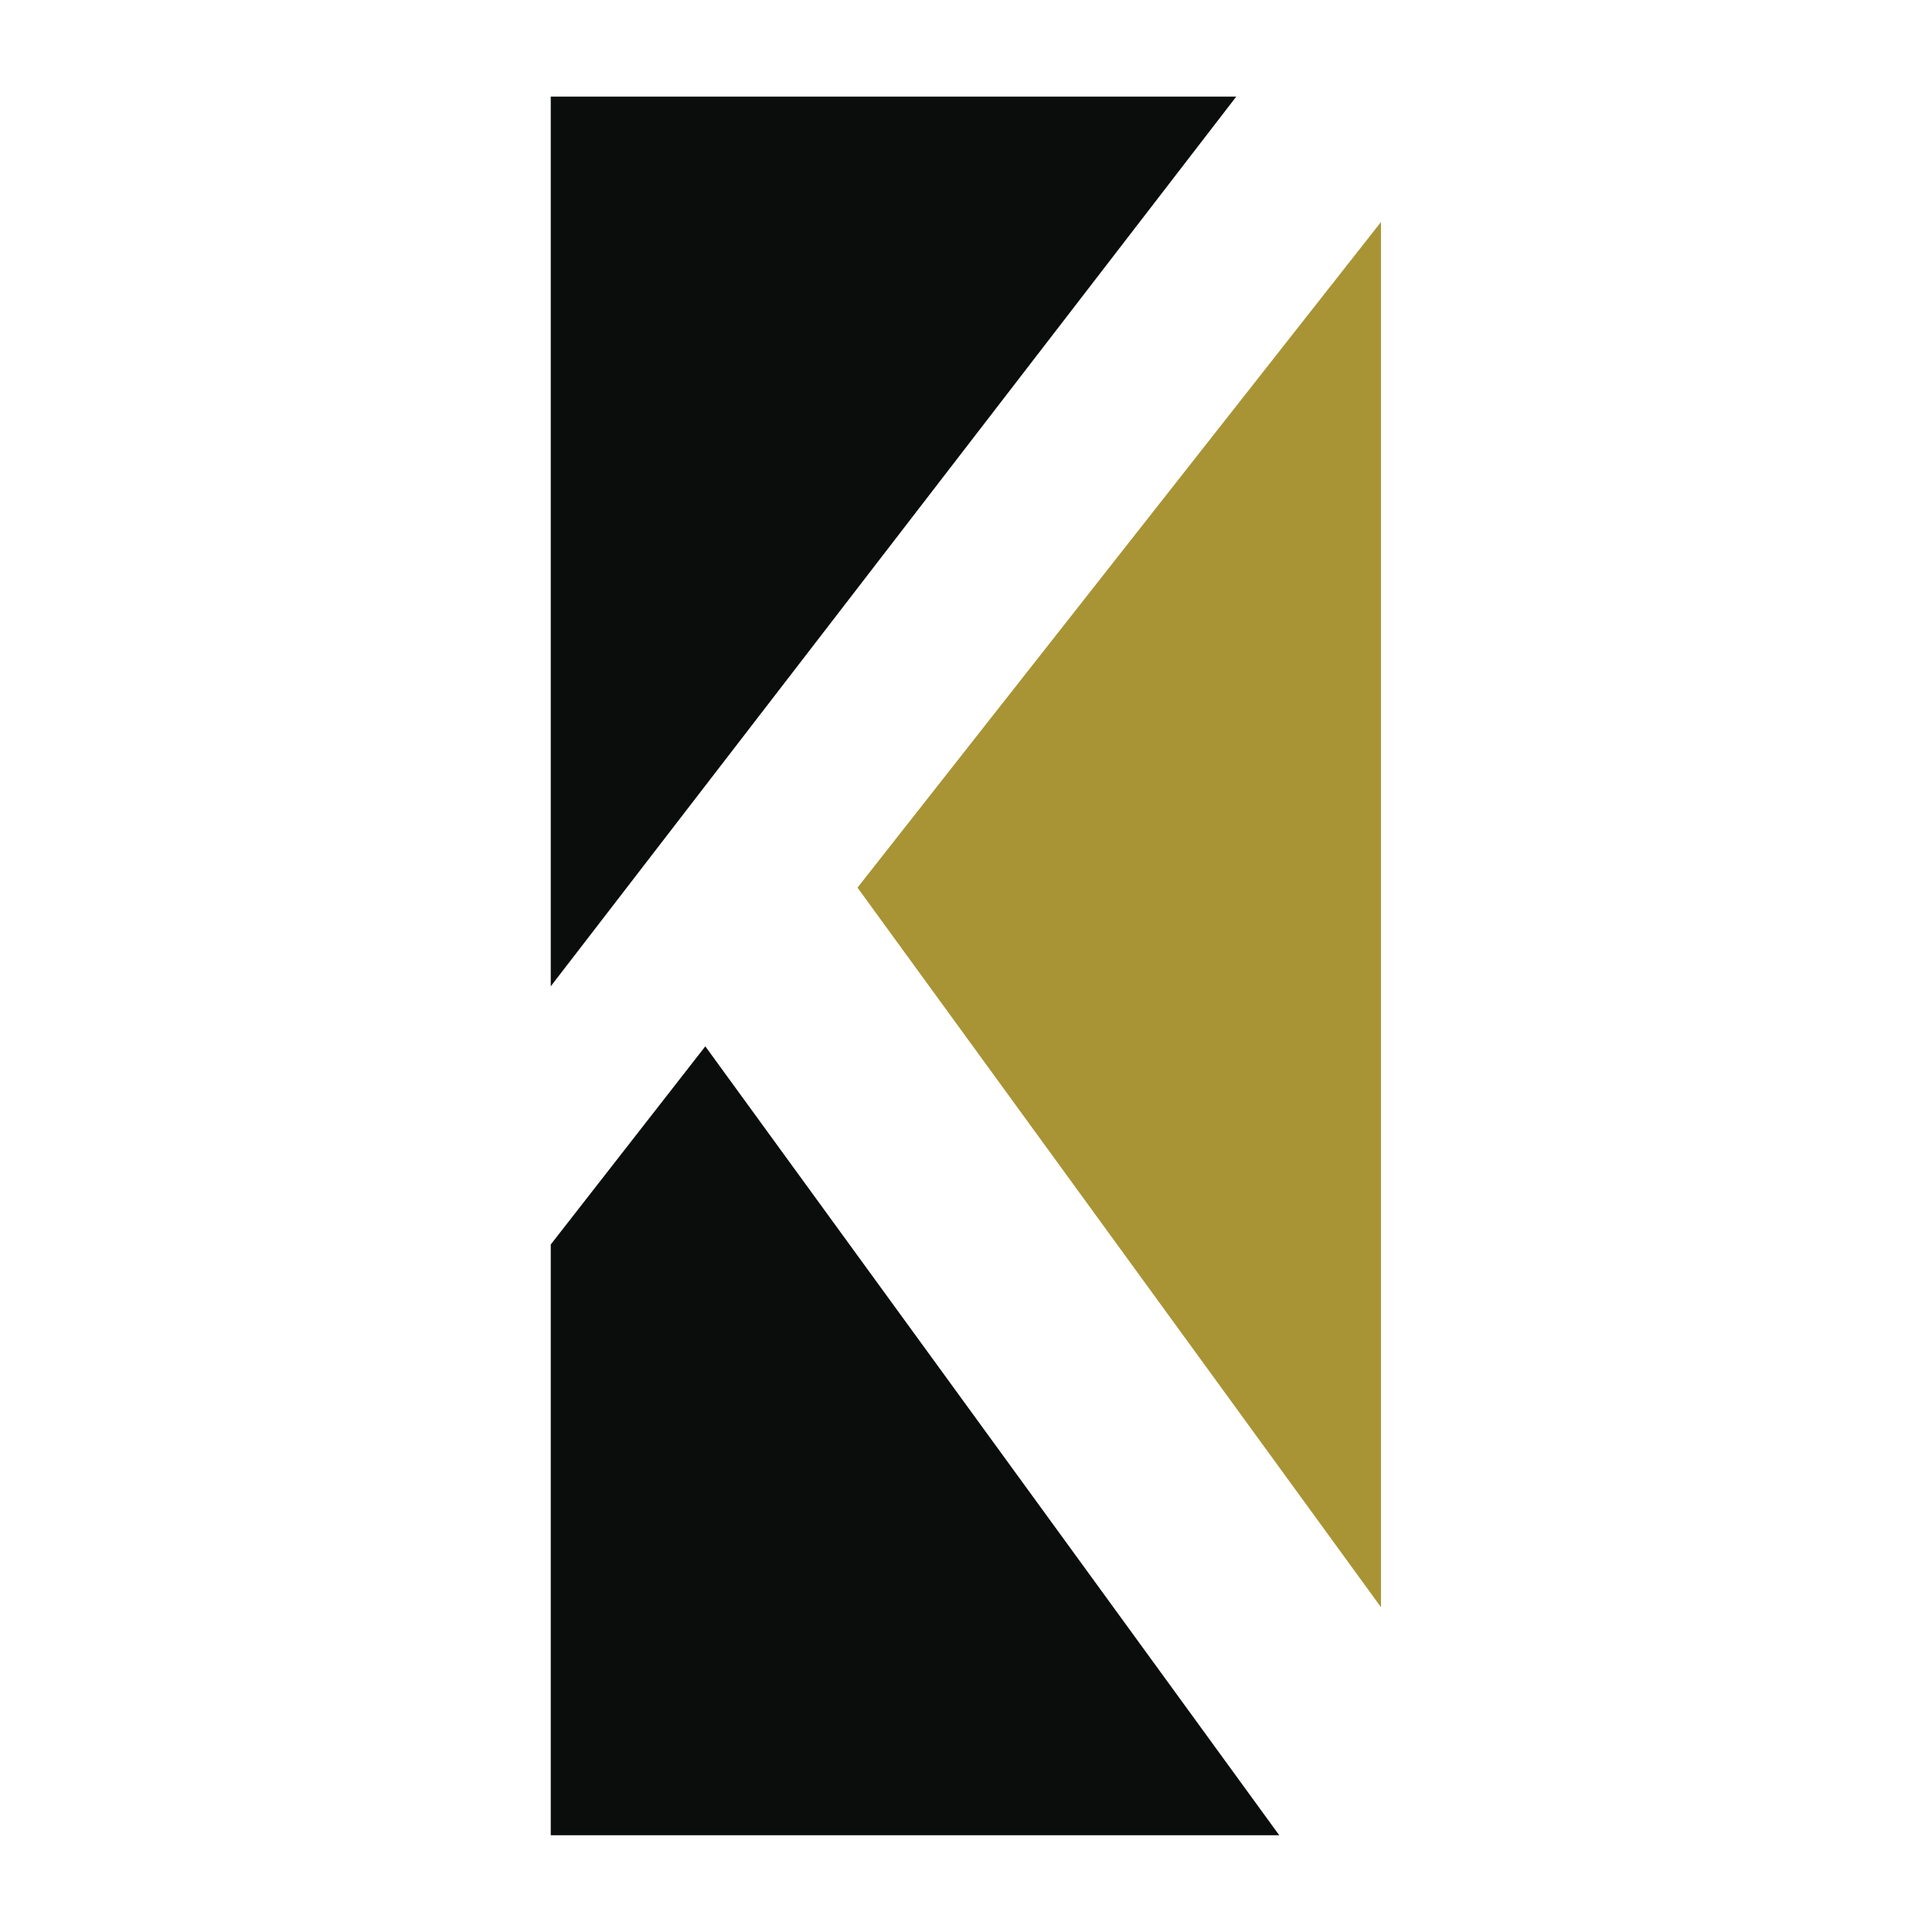 <?xml version="1.0" encoding="UTF-8" standalone="no"?>
<!-- Created with Inkscape (http://www.inkscape.org/) -->

<svg
   xmlns:dc="http://purl.org/dc/elements/1.1/"
   xmlns:cc="http://creativecommons.org/ns#"
   xmlns:rdf="http://www.w3.org/1999/02/22-rdf-syntax-ns#"
   xmlns:svg="http://www.w3.org/2000/svg"
   xmlns="http://www.w3.org/2000/svg"
   xmlns:sodipodi="http://sodipodi.sourceforge.net/DTD/sodipodi-0.dtd"
   xmlns:inkscape="http://www.inkscape.org/namespaces/inkscape"
   version="1.1"
   id="svg2"
   width="377.953"
   height="377.953"
   viewBox="0 0 377.953 377.953"
   sodipodi:docname="favicon.svg"
   inkscape:version="0.92.3 (2405546, 2018-03-11)"
   inkscape:export-filename="/home/david/aplicaciones/Freelancer/kendys/public/images/fotos/favicon.png"
   inkscape:export-xdpi="32.509998"
   inkscape:export-ydpi="32.509998">
  <defs
     id="defs6">
    <inkscape:path-effect
       only_selected="false"
       apply_with_weight="true"
       apply_no_weight="true"
       helper_size="0"
       steps="2"
       weight="33.333"
       is_visible="true"
       id="path-effect1004"
       effect="bspline" />
    <inkscape:path-effect
       effect="bspline"
       id="path-effect1000"
       is_visible="true"
       weight="33.333"
       steps="2"
       helper_size="0"
       apply_no_weight="true"
       apply_with_weight="true"
       only_selected="false" />
    <inkscape:path-effect
       effect="spiro"
       id="path-effect996"
       is_visible="true" />
  </defs>
  <sodipodi:namedview
     pagecolor="#ffffff"
     bordercolor="#666666"
     borderopacity="1"
     objecttolerance="10"
     gridtolerance="10"
     guidetolerance="10"
     inkscape:pageopacity="0"
     inkscape:pageshadow="2"
     inkscape:window-width="1546"
     inkscape:window-height="845"
     id="namedview4"
     showgrid="false"
     inkscape:zoom="0.35355339"
     inkscape:cx="-196.27048"
     inkscape:cy="207.43203"
     inkscape:window-x="54"
     inkscape:window-y="27"
     inkscape:window-maximized="1"
     inkscape:current-layer="g1081"
     showguides="true"
     inkscape:guide-bbox="true"
     inkscape:snap-global="true"
     inkscape:snap-page="true"
     fit-margin-top="0"
     fit-margin-left="0"
     fit-margin-right="0"
     fit-margin-bottom="0" />
  <g
     id="g1081"
     transform="translate(-210.222,-185.437)">
    <g
       id="g1116">
      <g
         style="stroke-width:1.389"
         transform="matrix(0.72,0,0,0.72,111.454,170.399)"
         id="g1073">
        <g
           style="stroke-width:1.389"
           transform="translate(-566.41,33.51)"
           id="g880">
          <path
             inkscape:connector-curvature="0"
             style="opacity:1;fill:#0b0d0c;fill-opacity:1;stroke:none;stroke-width:38.841;stroke-linecap:round;stroke-linejoin:round;stroke-miterlimit:4;stroke-dasharray:none;stroke-opacity:1"
             d="M 853.23,13.619 V 255.359 L 1039.494,13.619 Z m 41.994,258.051 -41.994,53.842 v 160.504 h 197.932 z"
             id="path875" />
          <path
             inkscape:connector-curvature="0"
             style="opacity:1;fill:#a89435;fill-opacity:1;stroke:none;stroke-width:38.841;stroke-linecap:round;stroke-linejoin:round;stroke-miterlimit:4;stroke-dasharray:none;stroke-opacity:1"
             d="M 1078.805,47.698 936.576,228.552 1078.805,424.056 Z"
             id="path873" />
        </g>
      </g>
      <rect
         y="185.437"
         x="210.222"
         height="377.953"
         width="377.953"
         id="rect1102"
         style="opacity:1;fill:none;fill-opacity:1;stroke:none;stroke-width:27.969;stroke-linecap:round;stroke-linejoin:round;stroke-miterlimit:4;stroke-dasharray:none;stroke-opacity:1" />
    </g>
  </g>
</svg>
